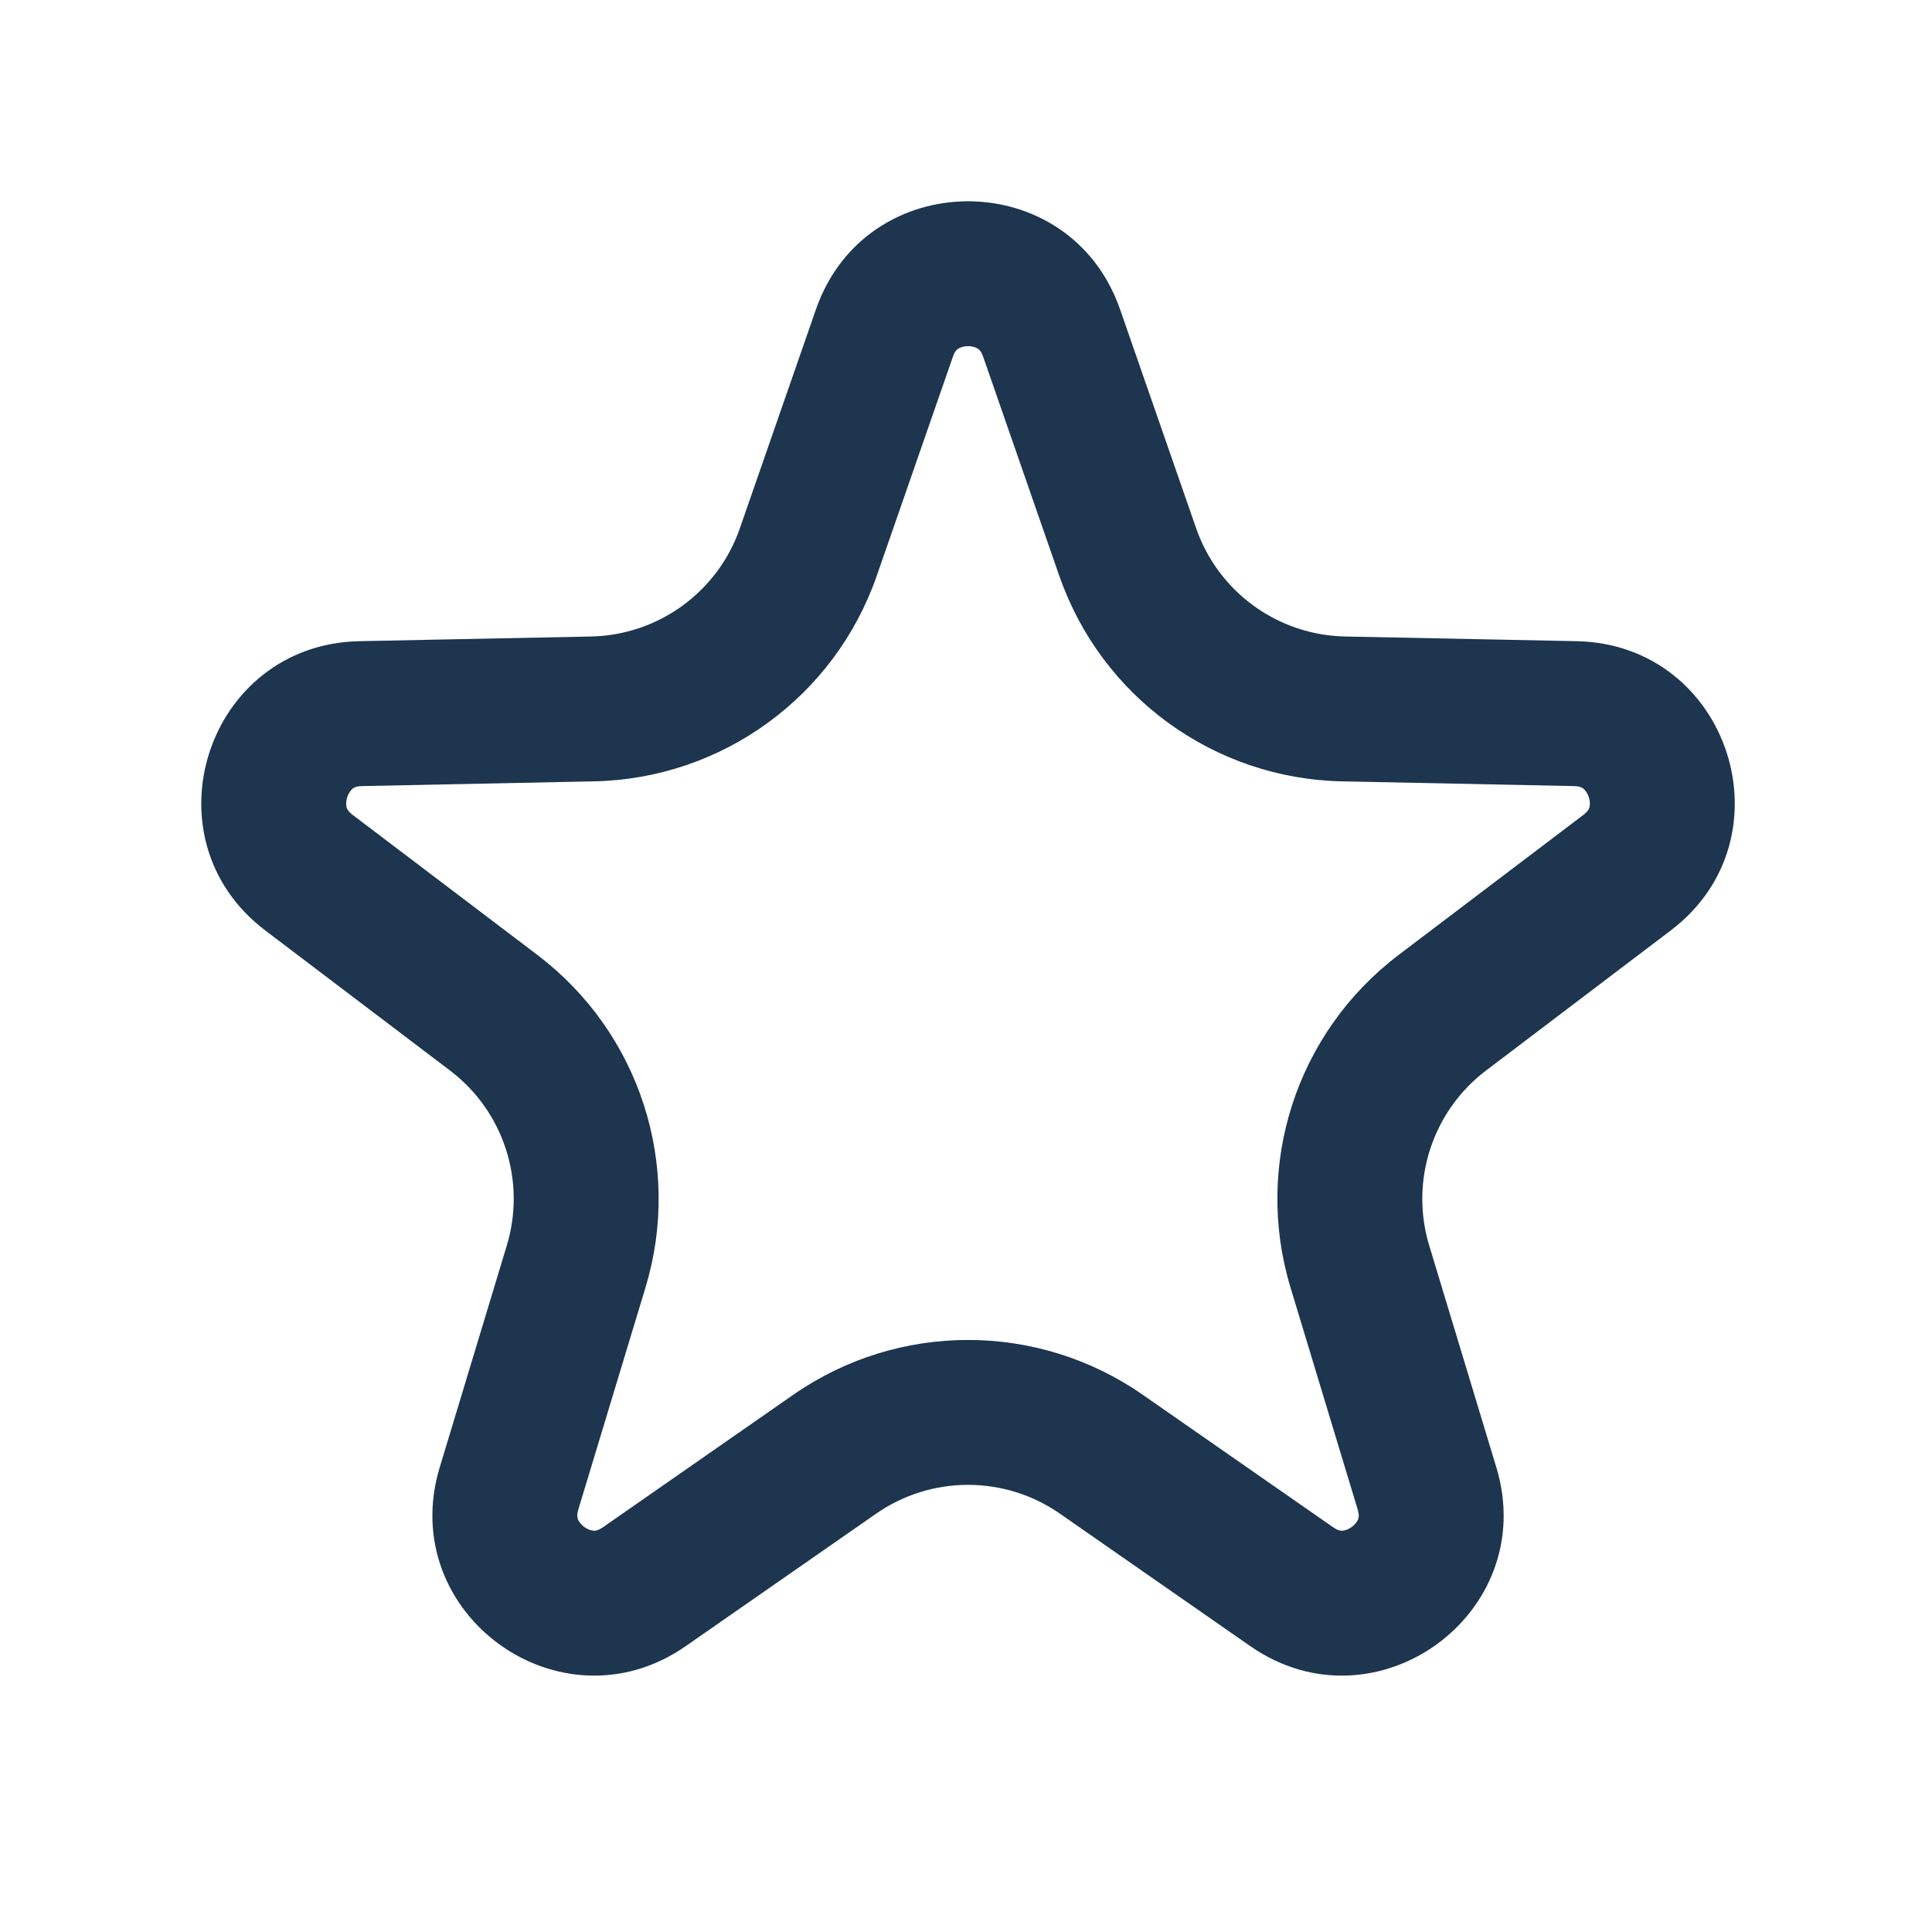 <svg width="40" height="40" viewBox="0 0 40 40" fill="none" xmlns="http://www.w3.org/2000/svg">
<path fill-rule="evenodd" clip-rule="evenodd" d="M24.766 10.94L23.19 6.406C22.153 3.421 17.931 3.421 16.893 6.406L15.317 10.94C14.86 12.256 13.63 13.149 12.237 13.178L7.438 13.275C4.278 13.34 2.974 17.355 5.492 19.264L9.317 22.164C10.428 23.006 10.897 24.451 10.493 25.786L9.104 30.38C8.188 33.405 11.604 35.886 14.198 34.081L18.138 31.34C19.282 30.543 20.801 30.543 21.946 31.34L25.885 34.081C28.48 35.886 31.895 33.405 30.98 30.38L29.59 25.786C29.186 24.451 29.656 23.006 30.767 22.164L34.591 19.264C37.11 17.355 35.805 13.34 32.645 13.275L27.847 13.178C26.453 13.149 25.224 12.256 24.766 10.94ZM26.718 26.655L28.108 31.248L30.98 30.38L28.108 31.248C28.147 31.376 28.128 31.429 28.12 31.451C28.104 31.493 28.064 31.558 27.985 31.615C27.907 31.672 27.833 31.69 27.788 31.692C27.765 31.693 27.708 31.694 27.599 31.619C27.599 31.619 27.599 31.619 27.599 31.619L23.659 28.877M26.718 26.655C25.951 24.119 26.843 21.374 28.954 19.774C28.954 19.773 28.954 19.773 28.954 19.773L32.779 16.874L32.779 16.874C32.885 16.793 32.901 16.739 32.907 16.716C32.919 16.674 32.925 16.598 32.895 16.505C32.864 16.413 32.816 16.354 32.78 16.327C32.762 16.312 32.717 16.278 32.584 16.275L27.786 16.177C25.137 16.123 22.802 14.427 21.933 11.925L21.932 11.925L20.357 7.391C20.357 7.391 20.357 7.391 20.357 7.391C20.313 7.265 20.266 7.233 20.247 7.22C20.209 7.196 20.139 7.167 20.042 7.167C19.945 7.167 19.874 7.196 19.837 7.22C19.817 7.233 19.77 7.265 19.727 7.391C19.727 7.391 19.727 7.391 19.727 7.391L18.151 11.925L18.151 11.925C17.281 14.427 14.946 16.123 12.298 16.177C12.298 16.177 12.298 16.177 12.298 16.177L7.499 16.275C7.366 16.278 7.321 16.312 7.303 16.327C7.268 16.354 7.219 16.413 7.189 16.505C7.159 16.598 7.164 16.674 7.176 16.716C7.183 16.739 7.199 16.793 7.304 16.874L7.305 16.874L11.129 19.773C11.129 19.773 11.129 19.773 11.129 19.774C13.24 21.374 14.132 24.119 13.365 26.654L13.365 26.654L11.975 31.248C11.937 31.376 11.956 31.429 11.964 31.451C11.979 31.493 12.02 31.558 12.098 31.615C12.177 31.672 12.251 31.69 12.295 31.692C12.319 31.693 12.375 31.694 12.485 31.619L16.424 28.877C16.424 28.877 16.424 28.877 16.424 28.877C18.599 27.364 21.485 27.364 23.659 28.877" fill="#1D354F"/>
</svg>
